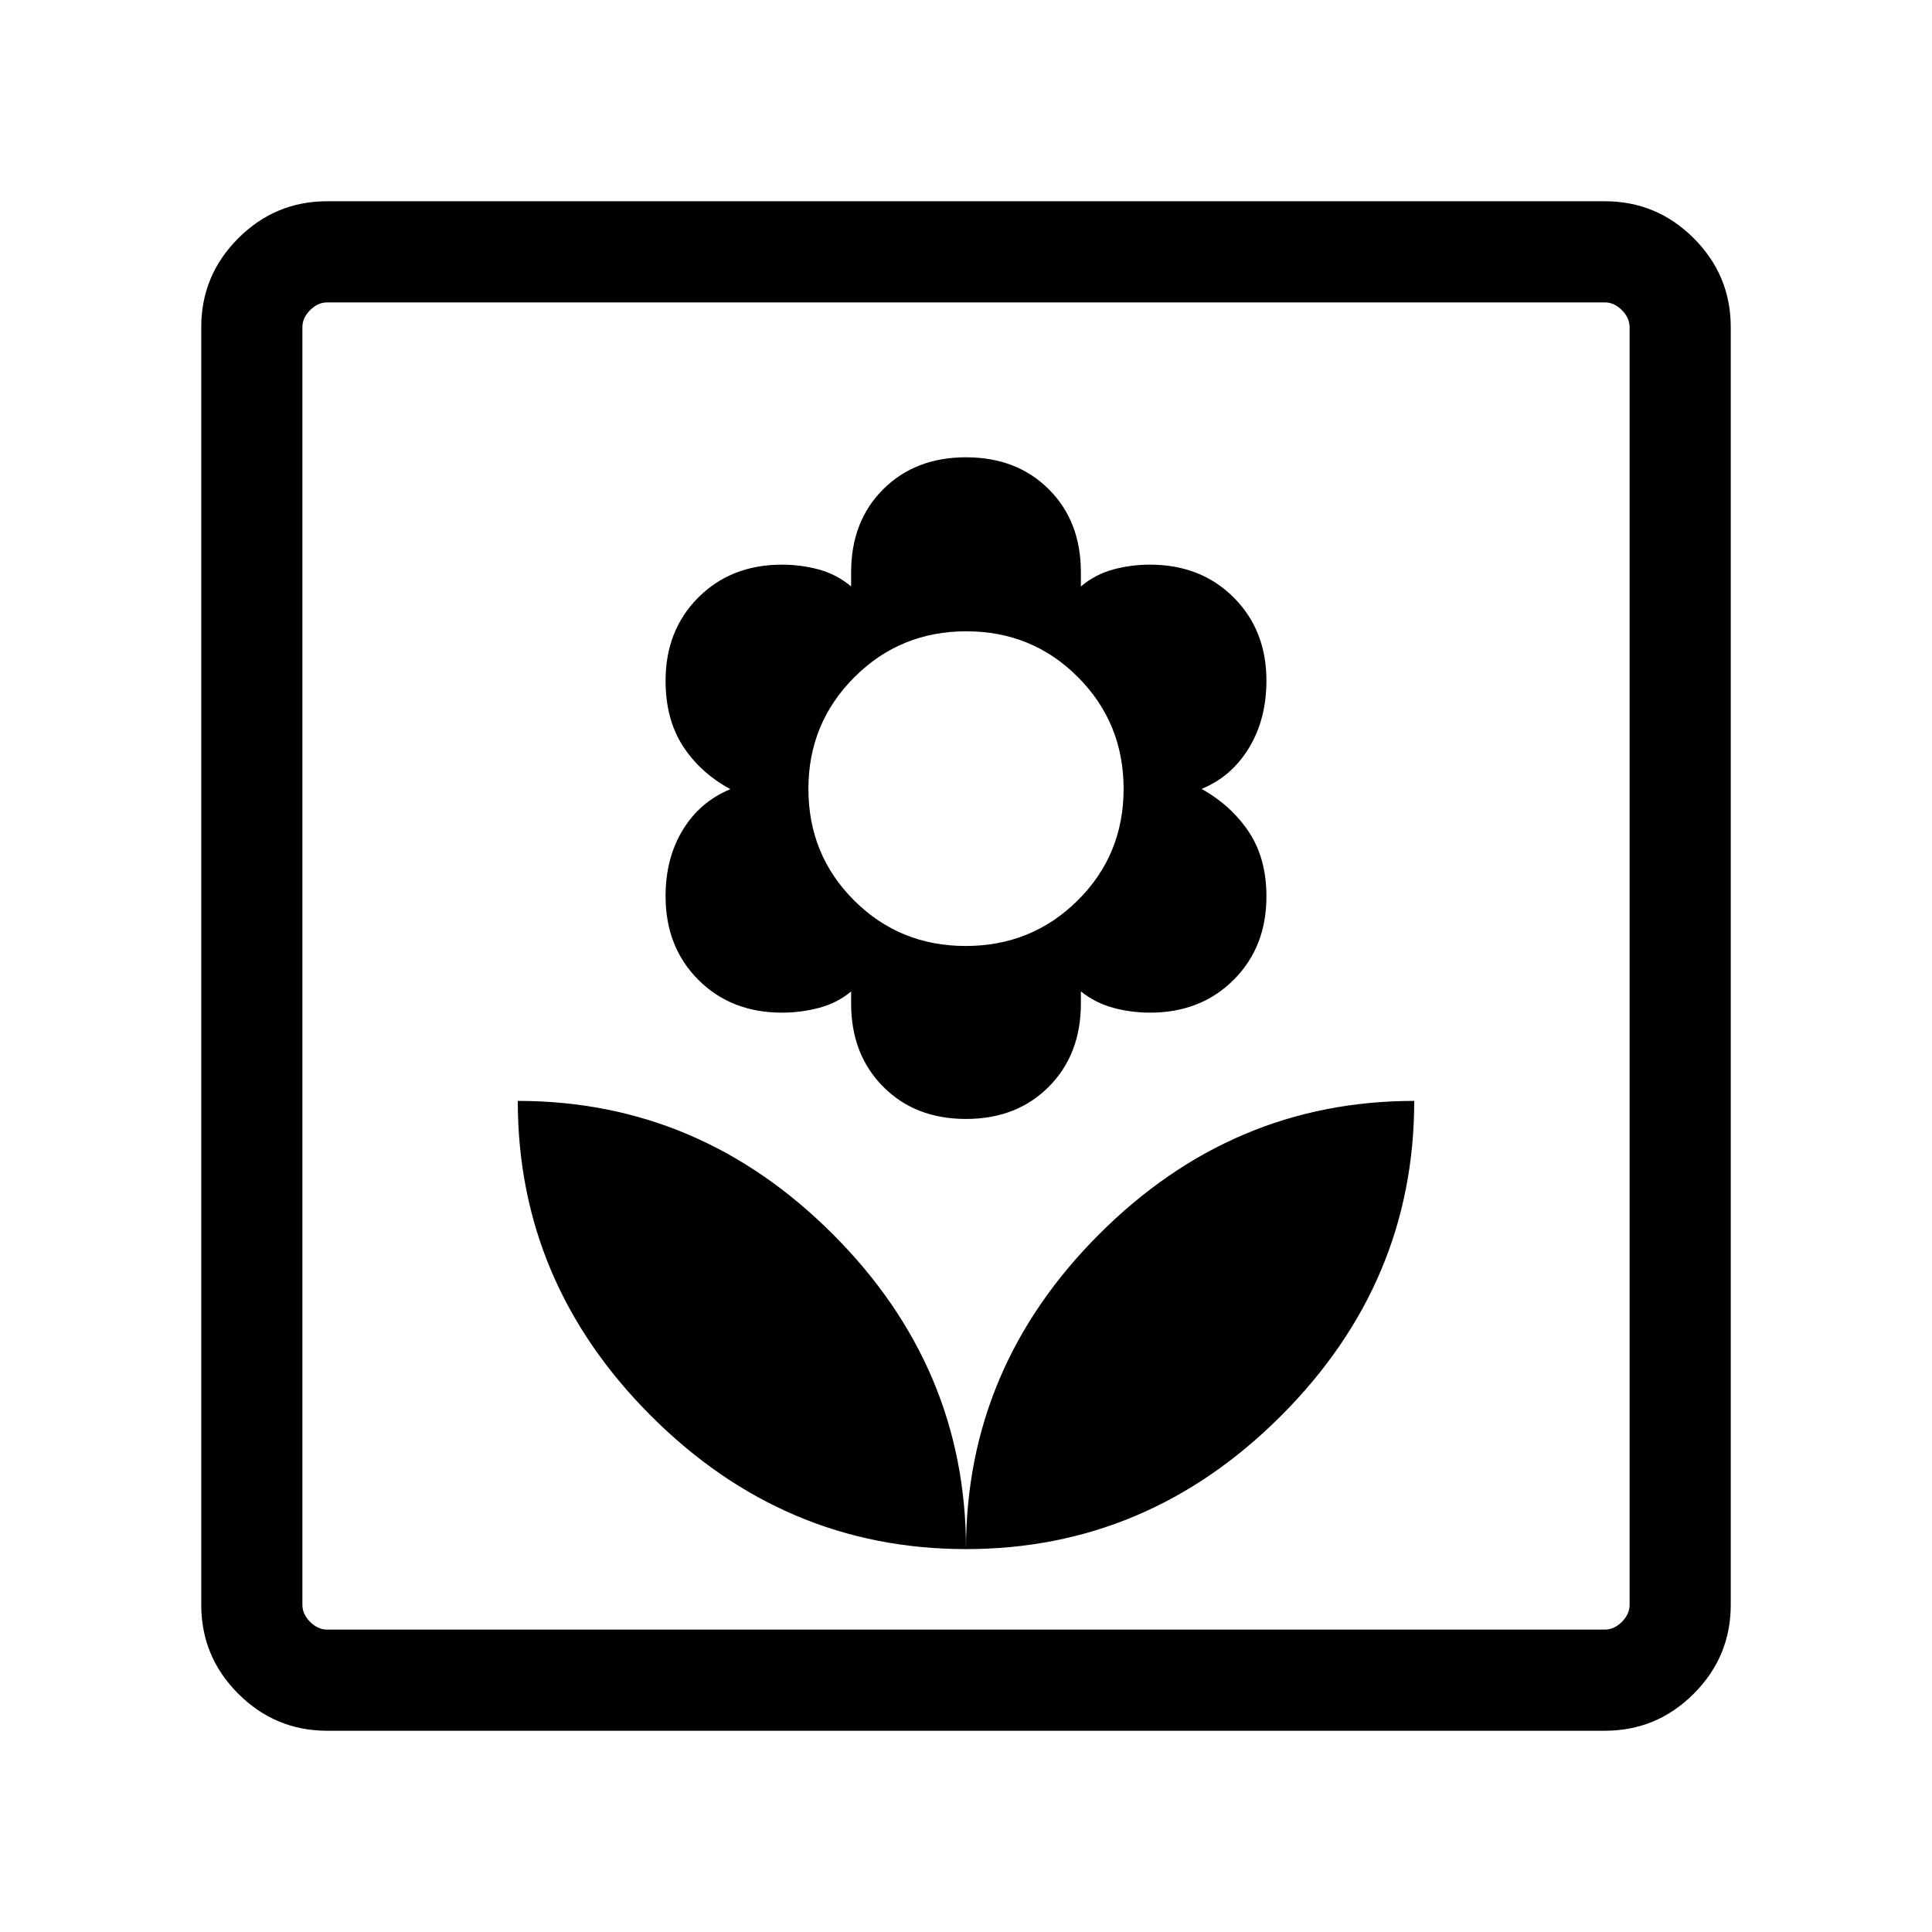 <svg xmlns="http://www.w3.org/2000/svg" height="40" viewBox="0 -960 960 960" width="40"><path d="M480-190.26q0-90.3-66.2-156.51-66.21-66.2-156.52-66.2 0 90.3 66.21 156.51 66.2 66.2 156.51 66.2ZM480-404q25.26 0 41.17-16.04t15.91-41.29v-6.05q7.23 5.76 16.09 8.16 8.86 2.4 18.27 2.4 25.25 0 41.55-16.3 16.29-16.29 16.29-41.37 0-19.02-8.72-32.11-8.71-13.09-23.48-21.4 14.75-6 23.48-20.3 8.72-14.3 8.72-33.5 0-25.05-16.29-41.34-16.3-16.29-41.55-16.29-9.41 0-18.27 2.39-8.86 2.4-16.09 8.43v-7.08q0-25.26-15.91-41.17T480-732.77q-25.26 0-41.17 15.91t-15.91 41.17v7.08q-7.23-6.03-16.09-8.43-8.86-2.39-18.27-2.39-25.25 0-41.55 16.29-16.29 16.29-16.29 41.37 0 19.03 8.51 32.32 8.51 13.3 23.69 21.58-15.18 6.28-23.69 20.32-8.51 14.04-8.51 32.88 0 25.26 16.29 41.55 16.3 16.3 41.55 16.3 9.41 0 18.48-2.4 9.06-2.4 15.88-8.16v6.05q0 25.25 15.91 41.29T480-404Zm-.14-85.95q-32.81 0-55.49-22.66t-22.68-55.4q0-32.64 22.82-55.47t55.63-22.83q32.81 0 55.49 22.77t22.68 55.5q0 32.84-22.82 55.46-22.82 22.63-55.63 22.63Zm.14 299.69q90.31 0 156.51-66.2 66.21-66.21 66.21-156.51-90.31 0-156.52 66.2Q480-280.56 480-190.26ZM162.56-100q-25.78 0-44.17-18.39T100-162.56v-634.88q0-25.78 18.39-44.17T162.56-860h634.88q25.78 0 44.17 18.39T860-797.44v634.88q0 25.78-18.39 44.17T797.44-100H162.56Zm0-50.26h634.88q4.61 0 8.46-3.84 3.84-3.85 3.84-8.46v-634.88q0-4.61-3.84-8.46-3.85-3.84-8.46-3.84H162.56q-4.61 0-8.46 3.84-3.84 3.85-3.84 8.46v634.88q0 4.61 3.84 8.46 3.85 3.84 8.46 3.84Zm-12.3 0v-659.48 659.48Z"/></svg>